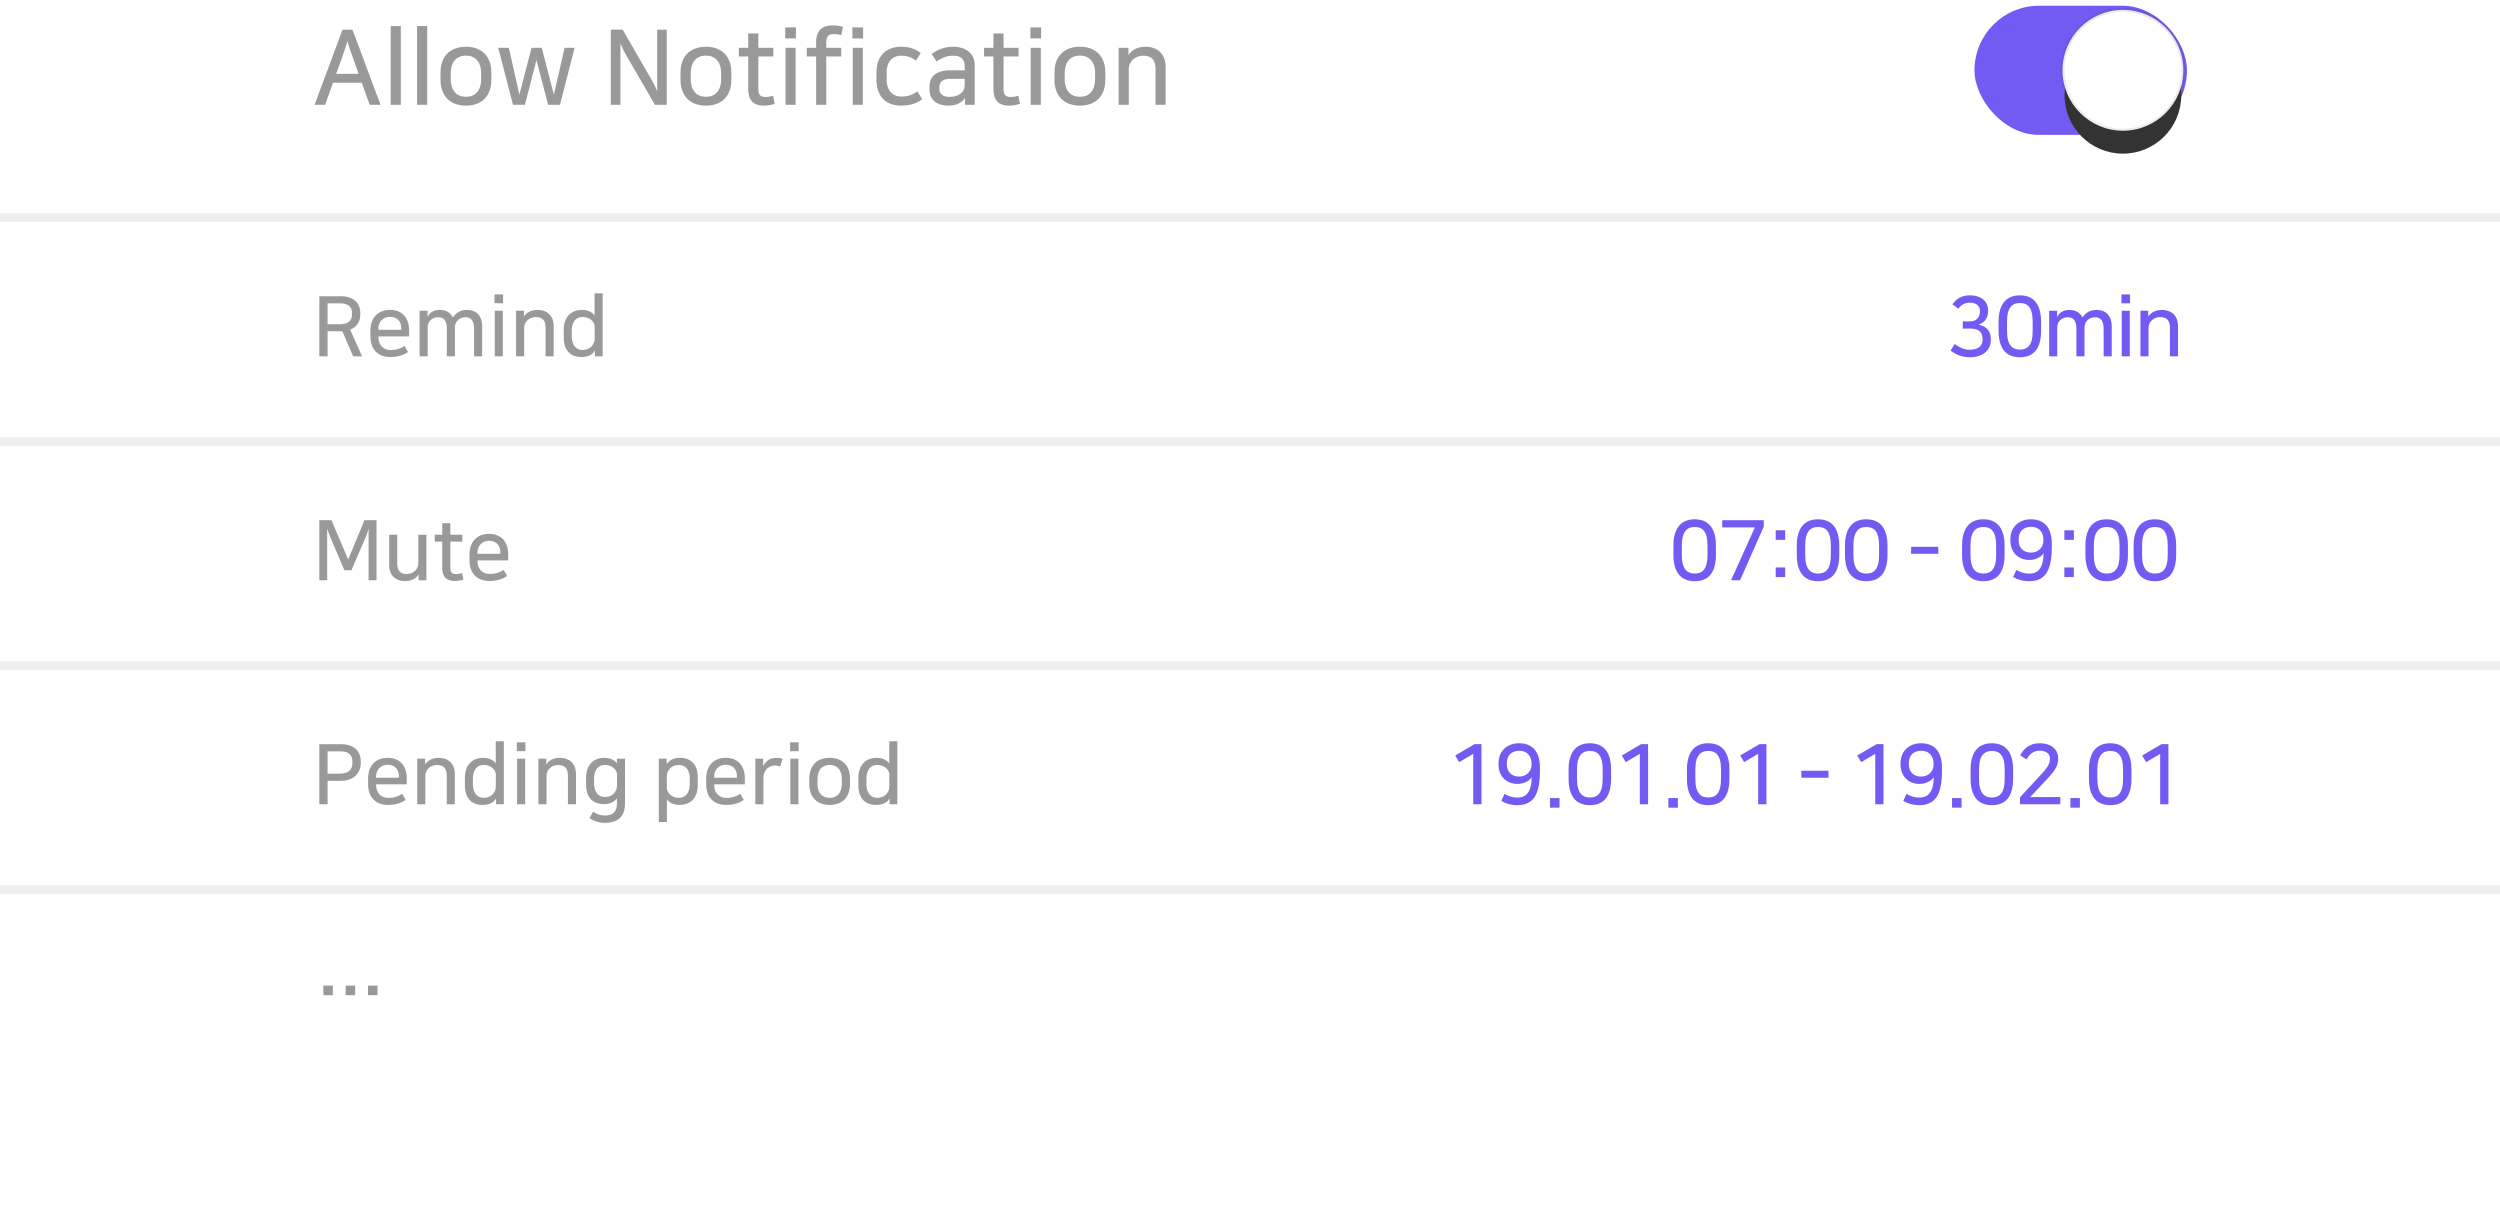 <svg xmlns="http://www.w3.org/2000/svg" xmlns:xlink="http://www.w3.org/1999/xlink" width="300" height="145" viewBox="0 0 300 145">
    <defs>
        <circle id="b" cx="17.875" cy="7.813" r="7"/>
        <filter id="a" width="135.7%" height="135.7%" x="-17.9%" y="-10.7%" filterUnits="objectBoundingBox">
            <feMorphology in="SourceAlpha" operator="dilate" radius=".5" result="shadowSpreadOuter1"/>
            <feOffset dy="1" in="shadowSpreadOuter1" result="shadowOffsetOuter1"/>
            <feGaussianBlur in="shadowOffsetOuter1" result="shadowBlurOuter1" stdDeviation=".5"/>
            <feComposite in="shadowBlurOuter1" in2="SourceAlpha" operator="out" result="shadowBlurOuter1"/>
            <feColorMatrix in="shadowBlurOuter1" result="shadowMatrixOuter1" values="0 0 0 0 0 0 0 0 0 0 0 0 0 0 0 0 0 0 0.05 0"/>
            <feMorphology in="SourceAlpha" operator="dilate" radius=".5" result="shadowSpreadOuter2"/>
            <feOffset dy="1" in="shadowSpreadOuter2" result="shadowOffsetOuter2"/>
            <feGaussianBlur in="shadowOffsetOuter2" result="shadowBlurOuter2" stdDeviation=".5"/>
            <feComposite in="shadowBlurOuter2" in2="SourceAlpha" operator="out" result="shadowBlurOuter2"/>
            <feColorMatrix in="shadowBlurOuter2" result="shadowMatrixOuter2" values="0 0 0 0 0 0 0 0 0 0 0 0 0 0 0 0 0 0 0.1 0"/>
            <feMorphology in="SourceAlpha" operator="dilate" radius=".5" result="shadowSpreadOuter3"/>
            <feOffset dy="1" in="shadowSpreadOuter3" result="shadowOffsetOuter3"/>
            <feGaussianBlur in="shadowOffsetOuter3" result="shadowBlurOuter3" stdDeviation=".5"/>
            <feComposite in="shadowBlurOuter3" in2="SourceAlpha" operator="out" result="shadowBlurOuter3"/>
            <feColorMatrix in="shadowBlurOuter3" result="shadowMatrixOuter3" values="0 0 0 0 0 0 0 0 0 0 0 0 0 0 0 0 0 0 0.051 0"/>
            <feMerge>
                <feMergeNode in="shadowMatrixOuter1"/>
                <feMergeNode in="shadowMatrixOuter2"/>
                <feMergeNode in="shadowMatrixOuter3"/>
            </feMerge>
        </filter>
    </defs>
    <g fill="none" fill-rule="evenodd">
        <path fill="#000" d="M0 25.625h300v1H0zM0 52.5h300v1H0zM0 79.375h300v1H0z" opacity=".07"/>
        <path fill="#999" fill-rule="nonzero" d="M42.3 3.563l3.363 9.012h-1.3l-.95-2.65h-3.45l-.95 2.65H37.75l3.35-9.012h1.2zM41.1 6.75l-.763 2.113h2.7l-.75-2.113a25.68 25.68 0 0 1-.6-1.813c-.25.838-.325 1.063-.587 1.813zm5.788-3.625H48.1v9.45h-1.212v-9.45zm3.162 0h1.213v9.45H50.05v-9.45zm5.863 2.487c1.875 0 3.05 1.138 3.05 3.113v.838c0 1.974-1.175 3.112-3.05 3.112-1.875 0-3.05-1.138-3.05-3.113v-.837c0-1.987 1.175-3.112 3.05-3.112zm0 6c1.087 0 1.825-.7 1.825-2.15v-.637c0-1.45-.738-2.15-1.825-2.15-1.088 0-1.825.7-1.825 2.15v.638c0 1.45.737 2.15 1.825 2.15zm8.475-4.362h-.026l-1.374 5.325h-1.425l-1.776-6.837h1.276l1.25 5.574h.024l1.45-5.574h1.226l1.437 5.574h.025l1.275-5.574h1.2l-1.75 6.837h-1.425L64.387 7.25zM73.3 3.562h1.425l3.5 6.075c.175.3.425.775.638 1.313V3.563h1.15v9.012h-1.425l-3.5-6.05A11.134 11.134 0 0 1 74.45 5.2v7.375H73.3V3.563zm11.413 2.05c1.875 0 3.05 1.138 3.05 3.113v.838c0 1.974-1.175 3.112-3.05 3.112-1.875 0-3.05-1.138-3.05-3.113v-.837c0-1.987 1.175-3.112 3.05-3.112zm0 6c1.087 0 1.825-.7 1.825-2.15v-.637c0-1.45-.738-2.15-1.825-2.15-1.088 0-1.825.7-1.825 2.15v.638c0 1.45.737 2.15 1.825 2.15zm5.075-.95V6.775h-1.126V5.737h1.125V4.013H91v1.724h1.8v1.038H91v3.887c0 .838.362.975.875.975.3 0 .588-.05.9-.162l.188.975c-.275.113-.788.225-1.275.225-1.3 0-1.9-.638-1.9-2.013zm4.475-4.925h1.212v6.838h-1.212V5.738zm-.038-2.45h1.288v1.325h-1.288V3.287zm3.713 9.288v-5.8h-1.126V5.737h1.126v-.675c0-1.375.687-2.012 1.987-2.012.438 0 .95.075 1.225.175l-.188.988a3.43 3.43 0 0 0-.925-.125c-.462 0-.887.137-.887 1.024v.625h1.8v1.038h-1.8v5.8h-1.213zm4.387-6.837h1.212v6.837h-1.212V5.738zm-.038-2.45h1.288v1.325h-1.288V3.286zm5.838 2.325c1.125 0 1.8.324 2.362.75l-.575.912c-.637-.463-1.125-.588-1.787-.588-.9 0-1.725.588-1.725 1.988v.862c0 1.475.85 2.05 1.75 2.05s1.438-.262 1.925-.624l.587.925c-.475.4-1.275.787-2.525.787-1.887 0-2.962-1.163-2.962-3.125v-.863c0-1.962 1.163-3.074 2.95-3.074zm5.662 7.062c-1.375 0-2.25-.725-2.25-1.925v-.338c0-1.162.738-1.975 2.488-1.975h1.737v-.4c0-.912-.412-1.35-1.412-1.35-.8 0-1.325.276-1.962.688l-.6-.9c.662-.462 1.475-.862 2.575-.862 1.525 0 2.6.8 2.6 2.174v4.788H115.8v-.825h-.013c-.125.25-.375.463-.637.613-.363.2-.763.312-1.363.312zm1.975-2.538v-.675h-1.712c-.95 0-1.325.388-1.325 1.038v.175c0 .662.538.95 1.188.95.6 0 1.025-.137 1.387-.425.325-.25.463-.55.463-1.063zm3.45.525V6.775h-1.124V5.737h1.125V4.013h1.212v1.724h1.8v1.038h-1.8v3.887c0 .838.362.975.875.975.3 0 .588-.05.9-.162l.188.975c-.276.113-.788.225-1.276.225-1.3 0-1.9-.638-1.9-2.013zm4.475-4.925h1.213v6.838h-1.213V5.738zm-.037-2.45h1.287v1.325h-1.287V3.287zm5.938 2.325c1.875 0 3.05 1.138 3.05 3.113v.838c0 1.974-1.175 3.112-3.05 3.112-1.875 0-3.05-1.138-3.05-3.113v-.837c0-1.987 1.175-3.112 3.05-3.112zm0 6c1.087 0 1.825-.7 1.825-2.15v-.637c0-1.45-.738-2.15-1.826-2.15-1.087 0-1.824.7-1.824 2.15v.638c0 1.45.737 2.15 1.825 2.15zm10.287-3.562v4.525h-1.213v-4.25c0-1.15-.475-1.637-1.487-1.637-.825 0-1.725.575-1.725 1.65v4.237h-1.212V5.738h1.174V6.6h.013c.412-.637 1.112-.987 2.05-.987 1.325 0 2.4.787 2.4 2.437zM39.31 39.75v3.01h-.99v-7.21h2.61c1.47 0 2.3.83 2.3 1.97v.26c0 .81-.44 1.47-1.21 1.78l1.43 3.2h-1.07l-1.3-3.01h-1.77zm0-3.35v2.51h1.38c1.12 0 1.55-.45 1.55-1.16v-.2c0-.7-.45-1.15-1.45-1.15h-1.48zm7.49 1.62c-.81 0-1.39.58-1.39 1.42v.14h2.74v-.18c0-.84-.52-1.38-1.35-1.38zm1.75 3.49l.41.73c-.48.33-1.12.6-2.11.6-1.35 0-2.4-.75-2.4-2.52v-.62c0-1.66 1-2.51 2.35-2.51 1.4 0 2.29.89 2.29 2.45v.73h-3.68v.04c0 1.03.61 1.59 1.48 1.59.71 0 1.19-.19 1.66-.49zm9.31-2.34v3.59h-.97v-3.28c0-.95-.34-1.41-1.03-1.41-.61 0-1.27.39-1.27 1.28v3.41h-.97v-3.28c0-.95-.34-1.41-1.03-1.41-.6 0-1.27.37-1.27 1.23v3.46h-.97v-5.47h.96v.74h.01c.21-.48.7-.84 1.46-.84.73 0 1.29.33 1.57.91.35-.53.84-.91 1.7-.91 1.12 0 1.81.72 1.81 1.98zm1.51-1.88h.97v5.47h-.97v-5.47zm-.03-1.96h1.03v1.06h-1.03v-1.06zm7.1 3.81v3.62h-.97v-3.4c0-.92-.38-1.31-1.19-1.31-.66 0-1.38.46-1.38 1.32v3.39h-.97v-5.47h.94v.69h.01c.33-.51.89-.79 1.64-.79 1.06 0 1.92.63 1.92 1.95zm4.95 2.94h-.02c-.3.55-.91.76-1.59.76-1.38 0-2.13-.85-2.13-2.33v-.97c0-1.48.89-2.35 2.17-2.35.83 0 1.31.35 1.53.67V35.2h.97v7.56h-.93v-.68zm-.03-1.47V39.2c0-.57-.6-1.16-1.44-1.16-.82 0-1.31.61-1.31 1.64v.67c0 1.04.5 1.64 1.31 1.64.79 0 1.44-.53 1.44-1.38zM41.33 68.435l-1.7-4c-.12-.3-.21-.51-.37-1v6.2h-.94v-7.21h1.46l2 4.72 1.95-4.72h1.45v7.21h-.95v-6.2c-.14.52-.21.7-.34 1l-1.72 4h-.84zm5.37-.65v-3.62h.97v3.4c0 .92.36 1.31 1.17 1.31.66 0 1.36-.46 1.36-1.32v-3.39h.97v5.47h-.94v-.69h-.01c-.33.51-.87.79-1.62.79-1.06 0-1.9-.63-1.9-1.95zm6.37.32v-3.11h-.9v-.83h.9v-1.38h.97v1.38h1.44v.83h-1.44v3.11c0 .67.29.78.7.78.24 0 .47-.04.72-.13l.15.78c-.22.09-.63.18-1.02.18-1.04 0-1.52-.51-1.52-1.61zm5.62-3.21c-.81 0-1.39.58-1.39 1.42v.14h2.74v-.18c0-.84-.52-1.38-1.35-1.38zm1.75 3.49l.41.73c-.48.33-1.12.6-2.11.6-1.35 0-2.4-.75-2.4-2.52v-.62c0-1.66 1-2.51 2.35-2.51 1.4 0 2.29.89 2.29 2.45v.73H57.3v.04c0 1.03.61 1.59 1.48 1.59.71 0 1.19-.19 1.66-.49z"/>
        <path fill="#000" d="M0 106.25h300v1H0z" opacity=".07"/>
        <path fill="#999" fill-rule="nonzero" d="M38.32 96.51V89.3h2.58c1.63 0 2.39.88 2.39 2.06v.21c0 1.17-.82 2.13-2.39 2.13h-1.59v2.81h-.99zm2.52-6.35h-1.53v2.68h1.42c1.04 0 1.56-.42 1.56-1.29v-.18c0-.82-.52-1.21-1.45-1.21zm5.68 1.61c-.81 0-1.39.58-1.39 1.42v.14h2.74v-.18c0-.84-.52-1.38-1.35-1.38zm1.75 3.49l.41.73c-.48.33-1.12.6-2.11.6-1.35 0-2.4-.75-2.4-2.52v-.62c0-1.66 1-2.51 2.35-2.51 1.4 0 2.29.89 2.29 2.45v.73h-3.68v.04c0 1.03.61 1.59 1.48 1.59.71 0 1.19-.19 1.66-.49zm6.31-2.37v3.62h-.97v-3.4c0-.92-.38-1.31-1.19-1.31-.66 0-1.38.46-1.38 1.32v3.39h-.97v-5.47h.94v.69h.01c.33-.51.89-.79 1.64-.79 1.06 0 1.92.63 1.92 1.95zm4.95 2.94h-.02c-.3.55-.91.76-1.59.76-1.38 0-2.13-.85-2.13-2.33v-.97c0-1.48.89-2.35 2.17-2.35.83 0 1.31.35 1.53.67v-2.66h.97v7.56h-.93v-.68zm-.03-1.47v-1.41c0-.57-.6-1.16-1.44-1.16-.82 0-1.31.61-1.31 1.64v.67c0 1.04.5 1.64 1.31 1.64.79 0 1.44-.53 1.44-1.38zm2.55-3.32h.97v5.47h-.97v-5.47zm-.03-1.96h1.03v1.06h-1.03v-1.06zm7.1 3.81v3.62h-.97v-3.4c0-.92-.38-1.31-1.19-1.31-.66 0-1.38.46-1.38 1.32v3.39h-.97v-5.47h.94v.69h.01c.33-.51.89-.79 1.64-.79 1.06 0 1.92.63 1.92 1.95zM75 91.04v5.4c0 1.53-.83 2.3-2.44 2.3-.74 0-1.37-.23-1.82-.58l.44-.76c.36.27.87.46 1.41.46.94 0 1.44-.45 1.44-1.42v-.67c-.31.52-.91.72-1.57.72-1.38 0-2.13-.85-2.13-2.33v-.87c0-1.48.89-2.35 2.17-2.35.83 0 1.31.35 1.53.67v-.57H75zm-.96 3.22v-1.31c0-.57-.6-1.16-1.44-1.16-.82 0-1.31.61-1.31 1.64V94c0 1.04.5 1.64 1.31 1.64.79 0 1.44-.53 1.44-1.38zM80 91.04v.68c.32-.56.95-.78 1.6-.78 1.38 0 2.13.89 2.13 2.33v.97c0 1.51-.88 2.35-2.19 2.35-.81 0-1.29-.36-1.51-.68v2.74h-.97v-7.61H80zm.02 2.14v1.38c0 .57.6 1.18 1.44 1.18.82 0 1.31-.61 1.31-1.64v-.67c0-1.04-.5-1.64-1.31-1.64-.79 0-1.44.54-1.44 1.39zm7.07-1.41c-.81 0-1.39.58-1.39 1.42v.14h2.74v-.18c0-.84-.52-1.38-1.35-1.38zm1.75 3.49l.41.73c-.48.33-1.12.6-2.11.6-1.35 0-2.4-.75-2.4-2.52v-.62c0-1.66 1-2.51 2.35-2.51 1.4 0 2.29.89 2.29 2.45v.73H85.7v.04c0 1.03.61 1.59 1.48 1.59.71 0 1.19-.19 1.66-.49zm5.07-4.21l-.29.94c-.19-.08-.41-.13-.67-.13-.72 0-1.34.6-1.34 1.46v3.19h-.97v-5.47h.94v.87h.01c.32-.61.81-.97 1.61-.97.25 0 .49.04.71.11zm.93-.01h.97v5.47h-.97v-5.47zm-.03-1.96h1.03v1.06h-1.03v-1.06zm4.75 1.86c1.5 0 2.44.91 2.44 2.49v.67c0 1.58-.94 2.49-2.44 2.49s-2.44-.91-2.44-2.49v-.67c0-1.59.94-2.49 2.44-2.49zm0 4.8c.87 0 1.46-.56 1.46-1.72v-.51c0-1.16-.59-1.72-1.46-1.72s-1.46.56-1.46 1.72v.51c0 1.16.59 1.72 1.46 1.72zm7.19.09h-.02c-.3.55-.91.76-1.59.76-1.38 0-2.13-.85-2.13-2.33v-.97c0-1.48.89-2.35 2.17-2.35.83 0 1.31.35 1.53.67v-2.66h.97v7.56h-.93v-.68zm-.03-1.47v-1.41c0-.57-.6-1.16-1.44-1.16-.82 0-1.31.61-1.31 1.64v.67c0 1.04.5 1.64 1.31 1.64.79 0 1.44-.53 1.44-1.38zM38.8 119.425v-1.15h1.14v1.15H38.8zm2.68 0v-1.15h1.14v1.15h-1.14zm2.68 0v-1.15h1.14v1.15h-1.14z"/>
        <path fill="#4F32EF" fill-rule="nonzero" d="M177.778 96.51h-.99v-6.05l-1.69 1-.47-.8 2.32-1.36h.83v7.21zm2.377-.4l.38-.84c.45.26.98.44 1.55.44 1 0 1.69-.58 1.73-2.46-.24.42-.92.82-1.72.82-1.28 0-2.27-.89-2.27-2.3v-.22c0-1.38.99-2.36 2.46-2.36 1.6 0 2.51 1 2.51 2.93v.37c0 3.16-.98 4.13-2.77 4.13-.65 0-1.33-.18-1.87-.51zm3.63-4.34v-.14c0-.93-.56-1.54-1.46-1.54-.93 0-1.51.55-1.51 1.49v.13c0 .96.63 1.48 1.48 1.48.88 0 1.49-.63 1.49-1.42zm2.218 5.15v-1.15h1.14v1.15h-1.14zm7.327-4.58v1.12c0 2.04-.82 3.16-2.55 3.16-1.71 0-2.55-1.14-2.55-3.16v-1.12c0-2.02.87-3.15 2.55-3.15 1.7 0 2.55 1.13 2.55 3.15zm-1.01 1.13v-1.14c0-1.76-.66-2.22-1.54-2.22-.84 0-1.54.47-1.54 2.22v1.14c0 1.77.7 2.23 1.54 2.23.88 0 1.54-.45 1.54-2.23zm5.448 3.04h-.99v-6.05l-1.69 1-.47-.8 2.32-1.36h.83v7.21zm2.437.41v-1.15h1.14v1.15h-1.14zm7.327-4.58v1.12c0 2.04-.82 3.16-2.55 3.16-1.71 0-2.55-1.14-2.55-3.16v-1.12c0-2.02.87-3.15 2.55-3.15 1.7 0 2.55 1.13 2.55 3.15zm-1.01 1.13v-1.14c0-1.76-.66-2.22-1.54-2.22-.84 0-1.54.47-1.54 2.22v1.14c0 1.77.7 2.23 1.54 2.23.88 0 1.54-.45 1.54-2.23zm5.448 3.04h-.99v-6.05l-1.69 1-.47-.8 2.32-1.36h.83v7.21zm4.185-3.18v-.84h3.26v.84h-3.26zm9.865 3.18h-.99v-6.05l-1.69 1-.47-.8 2.32-1.36h.83v7.21zm2.377-.4l.38-.84c.45.26.98.44 1.55.44 1 0 1.69-.58 1.73-2.46-.24.42-.92.82-1.72.82-1.28 0-2.27-.89-2.27-2.3v-.22c0-1.38.99-2.36 2.46-2.36 1.6 0 2.51 1 2.51 2.93v.37c0 3.16-.98 4.13-2.77 4.13-.65 0-1.33-.18-1.87-.51zm3.63-4.34v-.14c0-.93-.56-1.54-1.46-1.54-.93 0-1.51.55-1.51 1.49v.13c0 .96.63 1.48 1.48 1.48.88 0 1.49-.63 1.49-1.42zm2.218 5.15v-1.15h1.14v1.15h-1.14zm7.327-4.58v1.12c0 2.04-.82 3.16-2.55 3.16-1.71 0-2.55-1.14-2.55-3.16v-1.12c0-2.02.87-3.15 2.55-3.15 1.7 0 2.55 1.13 2.55 3.15zm-1.01 1.13v-1.14c0-1.76-.66-2.22-1.54-2.22-.84 0-1.54.47-1.54 2.22v1.14c0 1.77.7 2.23 1.54 2.23.88 0 1.54-.45 1.54-2.23zm1.838 2.21l2.69-2.92c.82-.9.9-1.3.9-1.68V91c0-.57-.49-.92-1.24-.92-.53 0-1.1.21-1.57 1.05l-.76-.49c.34-.62.98-1.45 2.31-1.45 1.46 0 2.25.76 2.25 1.81v.1c0 .78-.46 1.46-1.11 2.15l-2.25 2.4h3.62v.86h-4.84v-.83zm6.047 1.24v-1.15h1.14v1.15h-1.14zm7.328-4.58v1.12c0 2.04-.82 3.16-2.55 3.16-1.71 0-2.55-1.14-2.55-3.16v-1.12c0-2.02.87-3.15 2.55-3.15 1.7 0 2.55 1.13 2.55 3.15zm-1.01 1.13v-1.14c0-1.76-.66-2.22-1.54-2.22-.84 0-1.54.47-1.54 2.22v1.14c0 1.77.7 2.23 1.54 2.23.88 0 1.54-.45 1.54-2.23zm5.447 3.04h-.99v-6.05l-1.69 1-.47-.8 2.32-1.36h.83v7.21zM205.91 65.465v1.12c0 2.04-.82 3.16-2.55 3.16-1.71 0-2.55-1.14-2.55-3.16v-1.12c0-2.02.87-3.15 2.55-3.15 1.7 0 2.55 1.13 2.55 3.15zm-1.01 1.13v-1.14c0-1.76-.66-2.22-1.54-2.22-.84 0-1.54.47-1.54 2.22v1.14c0 1.77.7 2.23 1.54 2.23.88 0 1.54-.45 1.54-2.23zm6.757-3.41l-2.85 6.45h-1.08l2.86-6.35h-3.92v-.86h4.99v.76zm1.427 6.06v-1.15h1.14v1.15h-1.14zm0-4.46v-1.15h1.14v1.15h-1.14zm7.628.68v1.12c0 2.04-.82 3.16-2.55 3.16-1.71 0-2.55-1.14-2.55-3.16v-1.12c0-2.02.87-3.15 2.55-3.15 1.7 0 2.55 1.13 2.55 3.15zm-1.01 1.13v-1.14c0-1.76-.66-2.22-1.54-2.22-.84 0-1.54.47-1.54 2.22v1.14c0 1.77.7 2.23 1.54 2.23.88 0 1.54-.45 1.54-2.23zm6.797-1.13v1.12c0 2.04-.82 3.16-2.55 3.16-1.71 0-2.55-1.14-2.55-3.16v-1.12c0-2.02.87-3.15 2.55-3.15 1.7 0 2.55 1.13 2.55 3.15zm-1.01 1.13v-1.14c0-1.76-.66-2.22-1.54-2.22-.84 0-1.54.47-1.54 2.22v1.14c0 1.77.7 2.23 1.54 2.23.88 0 1.54-.45 1.54-2.23zm3.845-.14v-.84h3.26v.84h-3.26zm11.215-.99v1.12c0 2.04-.82 3.16-2.55 3.16-1.71 0-2.55-1.14-2.55-3.16v-1.12c0-2.02.87-3.15 2.55-3.15 1.7 0 2.55 1.13 2.55 3.15zm-1.01 1.13v-1.14c0-1.76-.66-2.22-1.54-2.22-.84 0-1.54.47-1.54 2.22v1.14c0 1.77.7 2.23 1.54 2.23.88 0 1.54-.45 1.54-2.23zm2.038 2.64l.38-.84c.45.26.98.44 1.55.44 1 0 1.69-.58 1.73-2.46-.24.42-.92.82-1.72.82-1.28 0-2.27-.89-2.27-2.3v-.22c0-1.38.99-2.36 2.46-2.36 1.6 0 2.51 1 2.51 2.93v.37c0 3.16-.98 4.13-2.77 4.13-.65 0-1.33-.18-1.87-.51zm3.63-4.34v-.14c0-.93-.56-1.54-1.46-1.54-.93 0-1.51.55-1.51 1.49v.13c0 .96.63 1.48 1.48 1.48.88 0 1.49-.63 1.49-1.42zm2.517 4.35v-1.15h1.14v1.15h-1.14zm0-4.46v-1.15h1.14v1.15h-1.14zm7.628.68v1.12c0 2.04-.82 3.16-2.55 3.16-1.71 0-2.55-1.14-2.55-3.16v-1.12c0-2.02.87-3.15 2.55-3.15 1.7 0 2.55 1.13 2.55 3.15zm-1.01 1.13v-1.14c0-1.76-.66-2.22-1.54-2.22-.84 0-1.54.47-1.54 2.22v1.14c0 1.77.7 2.23 1.54 2.23.88 0 1.54-.45 1.54-2.23zm6.797-1.13v1.12c0 2.04-.82 3.16-2.55 3.16-1.71 0-2.55-1.14-2.55-3.16v-1.12c0-2.02.87-3.15 2.55-3.15 1.7 0 2.55 1.13 2.55 3.15zm-1.01 1.13v-1.14c0-1.76-.66-2.22-1.54-2.22-.84 0-1.54.47-1.54 2.22v1.14c0 1.77.7 2.23 1.54 2.23.88 0 1.54-.45 1.54-2.23zM235.002 37.04l-.71-.52c.42-.6 1.02-1.08 2.1-1.08 1.33 0 2.18.72 2.18 1.8v.1c0 .57-.24 1.31-1.13 1.63.97.17 1.46.83 1.46 1.66v.15c0 1.06-.75 2.09-2.52 2.09-.84 0-1.63-.26-2.31-.8l.49-.79c.7.51 1.2.69 1.82.69 1.05 0 1.53-.53 1.53-1.18v-.13c0-.95-.65-1.23-1.49-1.23h-.89v-.86h.85c.9 0 1.21-.6 1.21-1.22v-.08c0-.63-.54-.95-1.19-.95-.59 0-1.01.21-1.4.72zm9.928 1.55v1.12c0 2.04-.82 3.16-2.55 3.16-1.71 0-2.55-1.14-2.55-3.16v-1.12c0-2.02.87-3.15 2.55-3.15 1.7 0 2.55 1.13 2.55 3.15zm-1.01 1.13v-1.14c0-1.76-.66-2.22-1.54-2.22-.84 0-1.54.47-1.54 2.22v1.14c0 1.77.7 2.23 1.54 2.23.88 0 1.54-.45 1.54-2.23zm9.488-.55v3.59h-.97v-3.28c0-.95-.34-1.41-1.03-1.41-.61 0-1.27.39-1.27 1.28v3.41h-.97v-3.28c0-.95-.34-1.41-1.03-1.41-.6 0-1.27.37-1.27 1.23v3.46h-.97v-5.47h.96v.74h.01c.21-.48.7-.84 1.46-.84.73 0 1.29.33 1.57.91.35-.53.84-.91 1.7-.91 1.12 0 1.81.72 1.81 1.98zm1.197-1.88h.97v5.47h-.97v-5.47zm-.03-1.96h1.03v1.06h-1.03v-1.06zm6.788 3.81v3.62h-.97v-3.4c0-.92-.38-1.31-1.19-1.31-.66 0-1.38.46-1.38 1.32v3.39h-.97v-5.47h.94v.69h.01c.33-.51.89-.79 1.64-.79 1.06 0 1.92.63 1.92 1.95z" opacity=".8"/>
        <g opacity=".8" transform="translate(236.875 .625)">
            <rect width="25.5" height="15.5" x=".063" y=".063" fill="#4F32EF" rx="7.75"/>
            <use fill="#000" filter="url(#a)" xlink:href="#b"/>
            <circle cx="17.875" cy="7.813" r="7.25" fill="#FFF" stroke="#000" stroke-opacity=".1" stroke-width=".5"/>
        </g>
    </g>
</svg>
